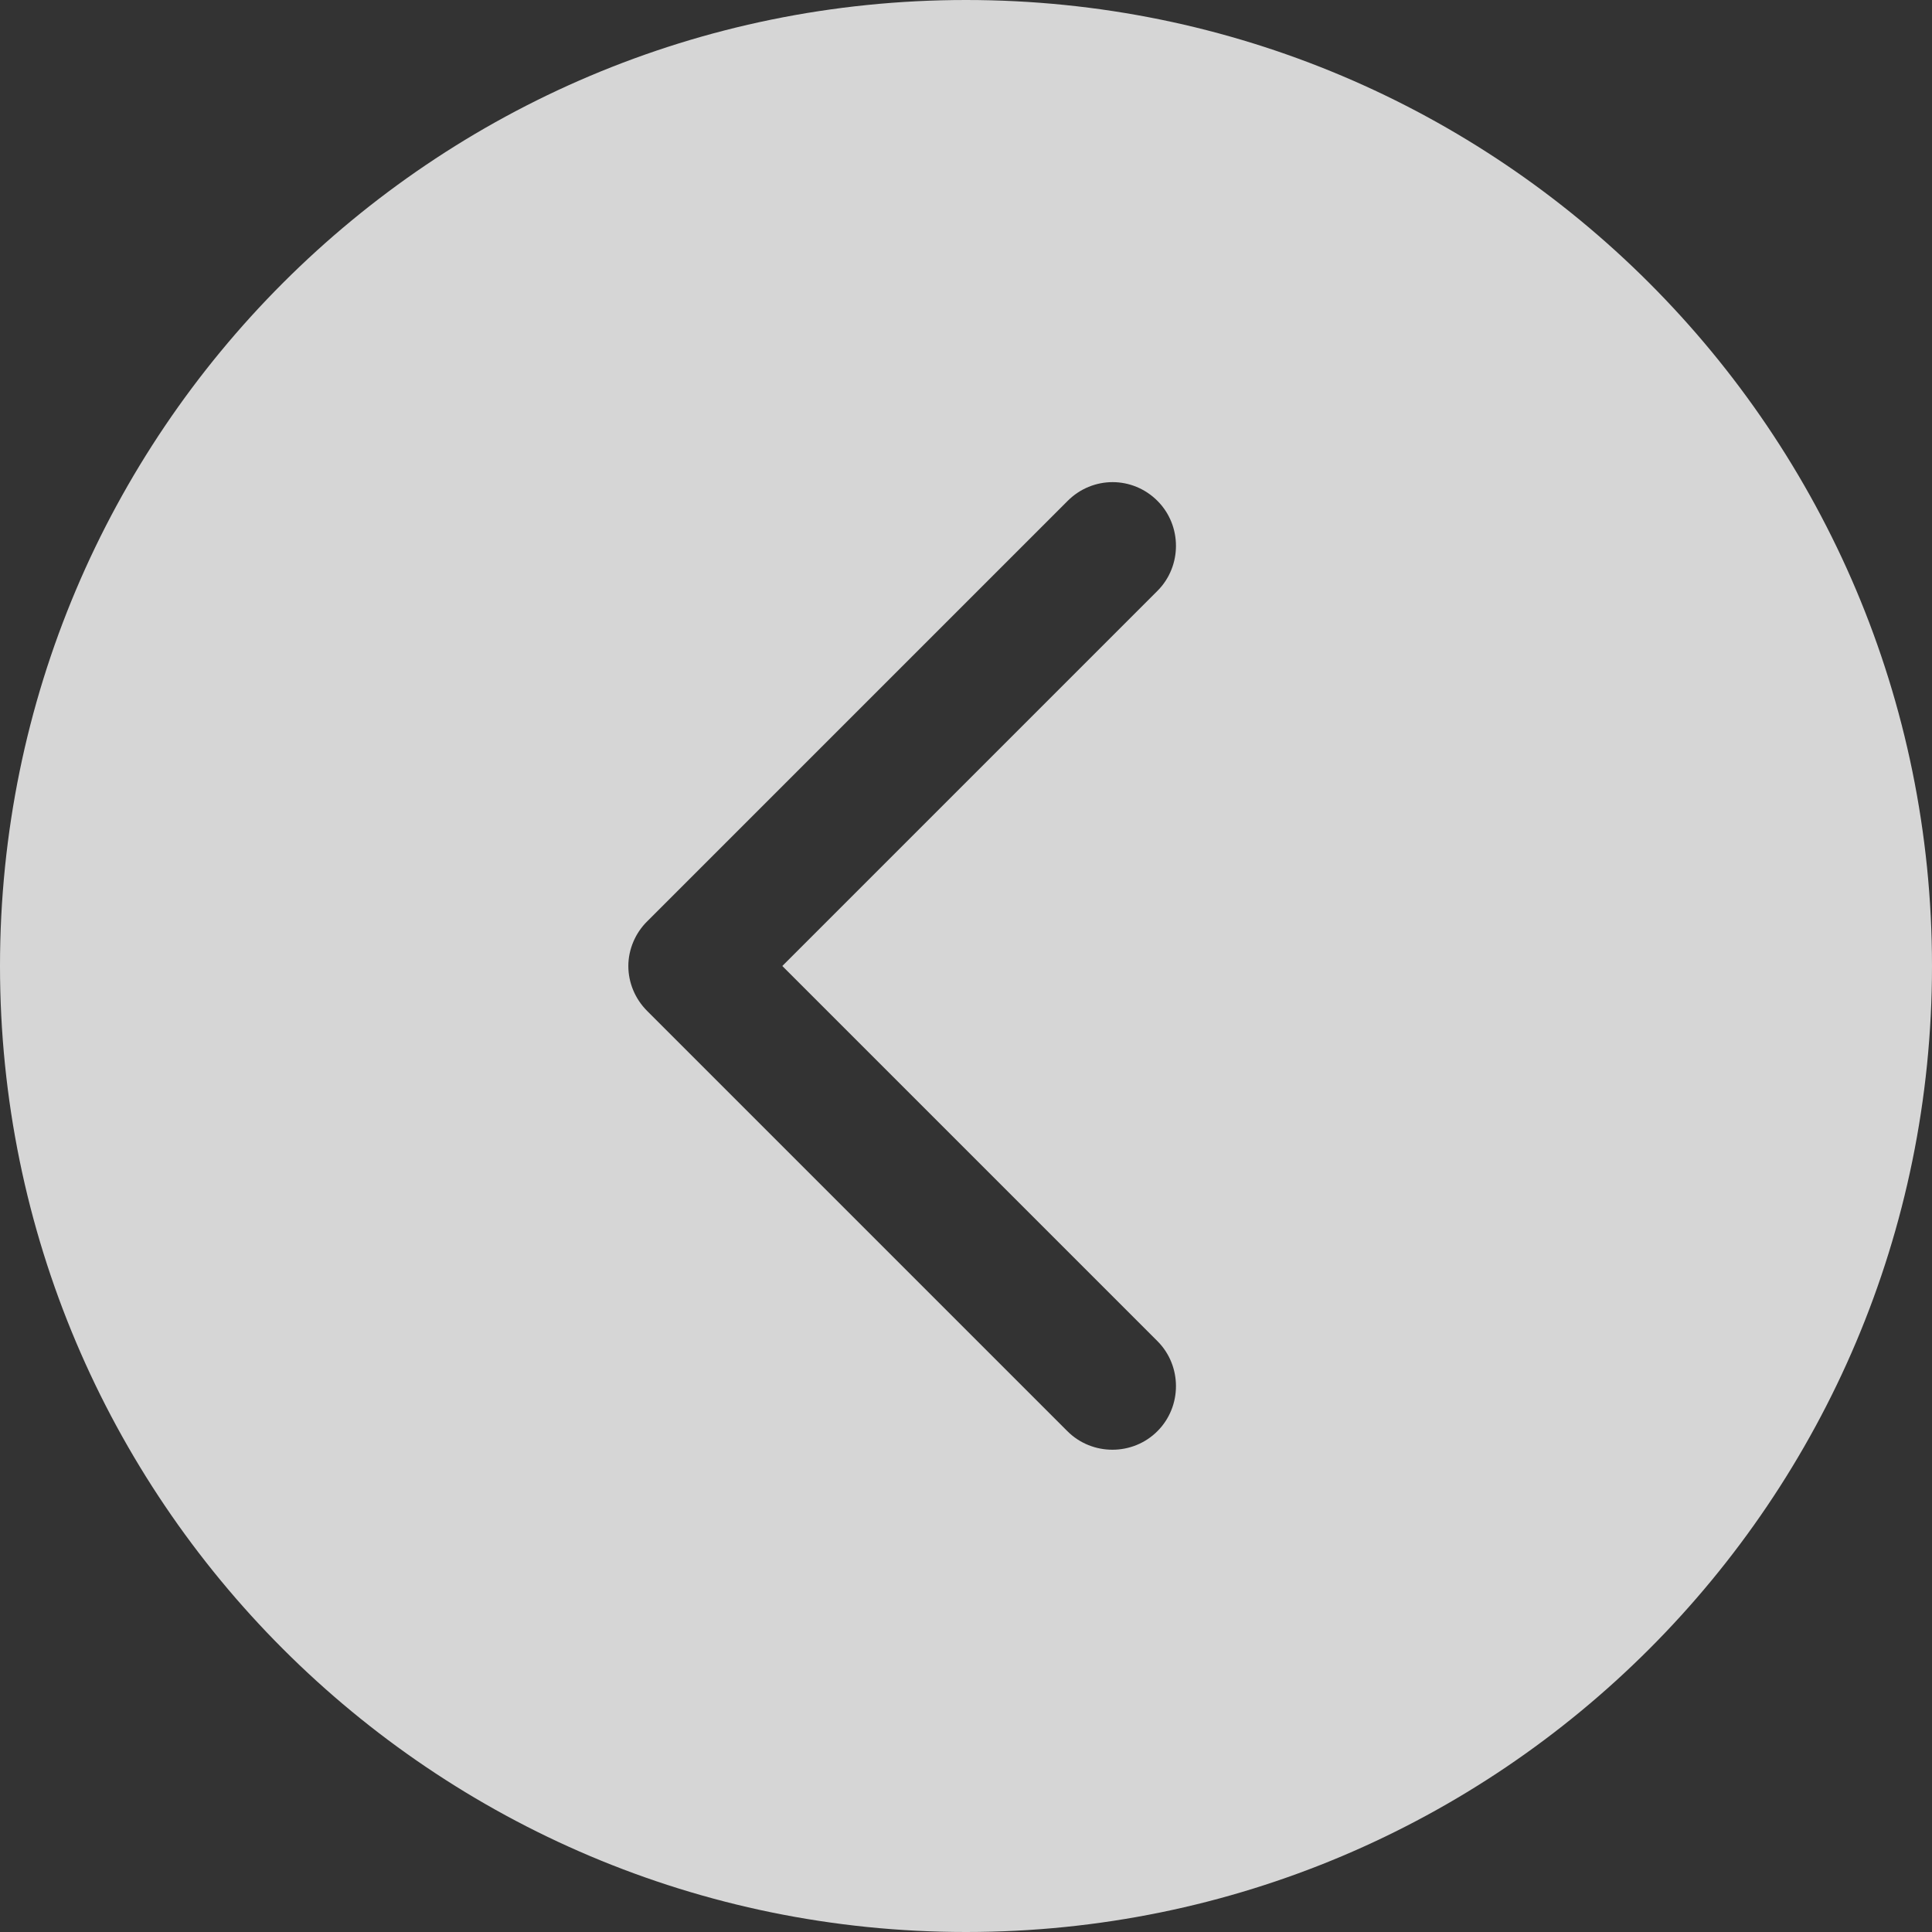 <svg width="40" height="40" viewBox="0 0 40 40" fill="none" xmlns="http://www.w3.org/2000/svg">
<rect x="0" y="0" width="40" height="40" fill="#333333" stroke="none"/>
<path d="M20 40C31.049 40 40 31.049 40 20C40 8.951 31.049 0 20 0C8.951 0 0 8.958 0 20C0 31.042 8.958 40 20 40ZM13.404 19.071L22.106 10.369C22.362 10.113 22.698 9.982 23.035 9.982C23.371 9.982 23.707 10.113 23.963 10.369C24.475 10.881 24.475 11.722 23.963 12.234L16.197 20L23.963 27.766C24.475 28.278 24.475 29.119 23.963 29.631C23.452 30.143 22.611 30.143 22.099 29.631L13.397 20.929C13.148 20.68 13.009 20.344 13.009 20C13.009 19.656 13.155 19.313 13.404 19.071Z" fill="white" fill-opacity="0.8"/>
</svg>
